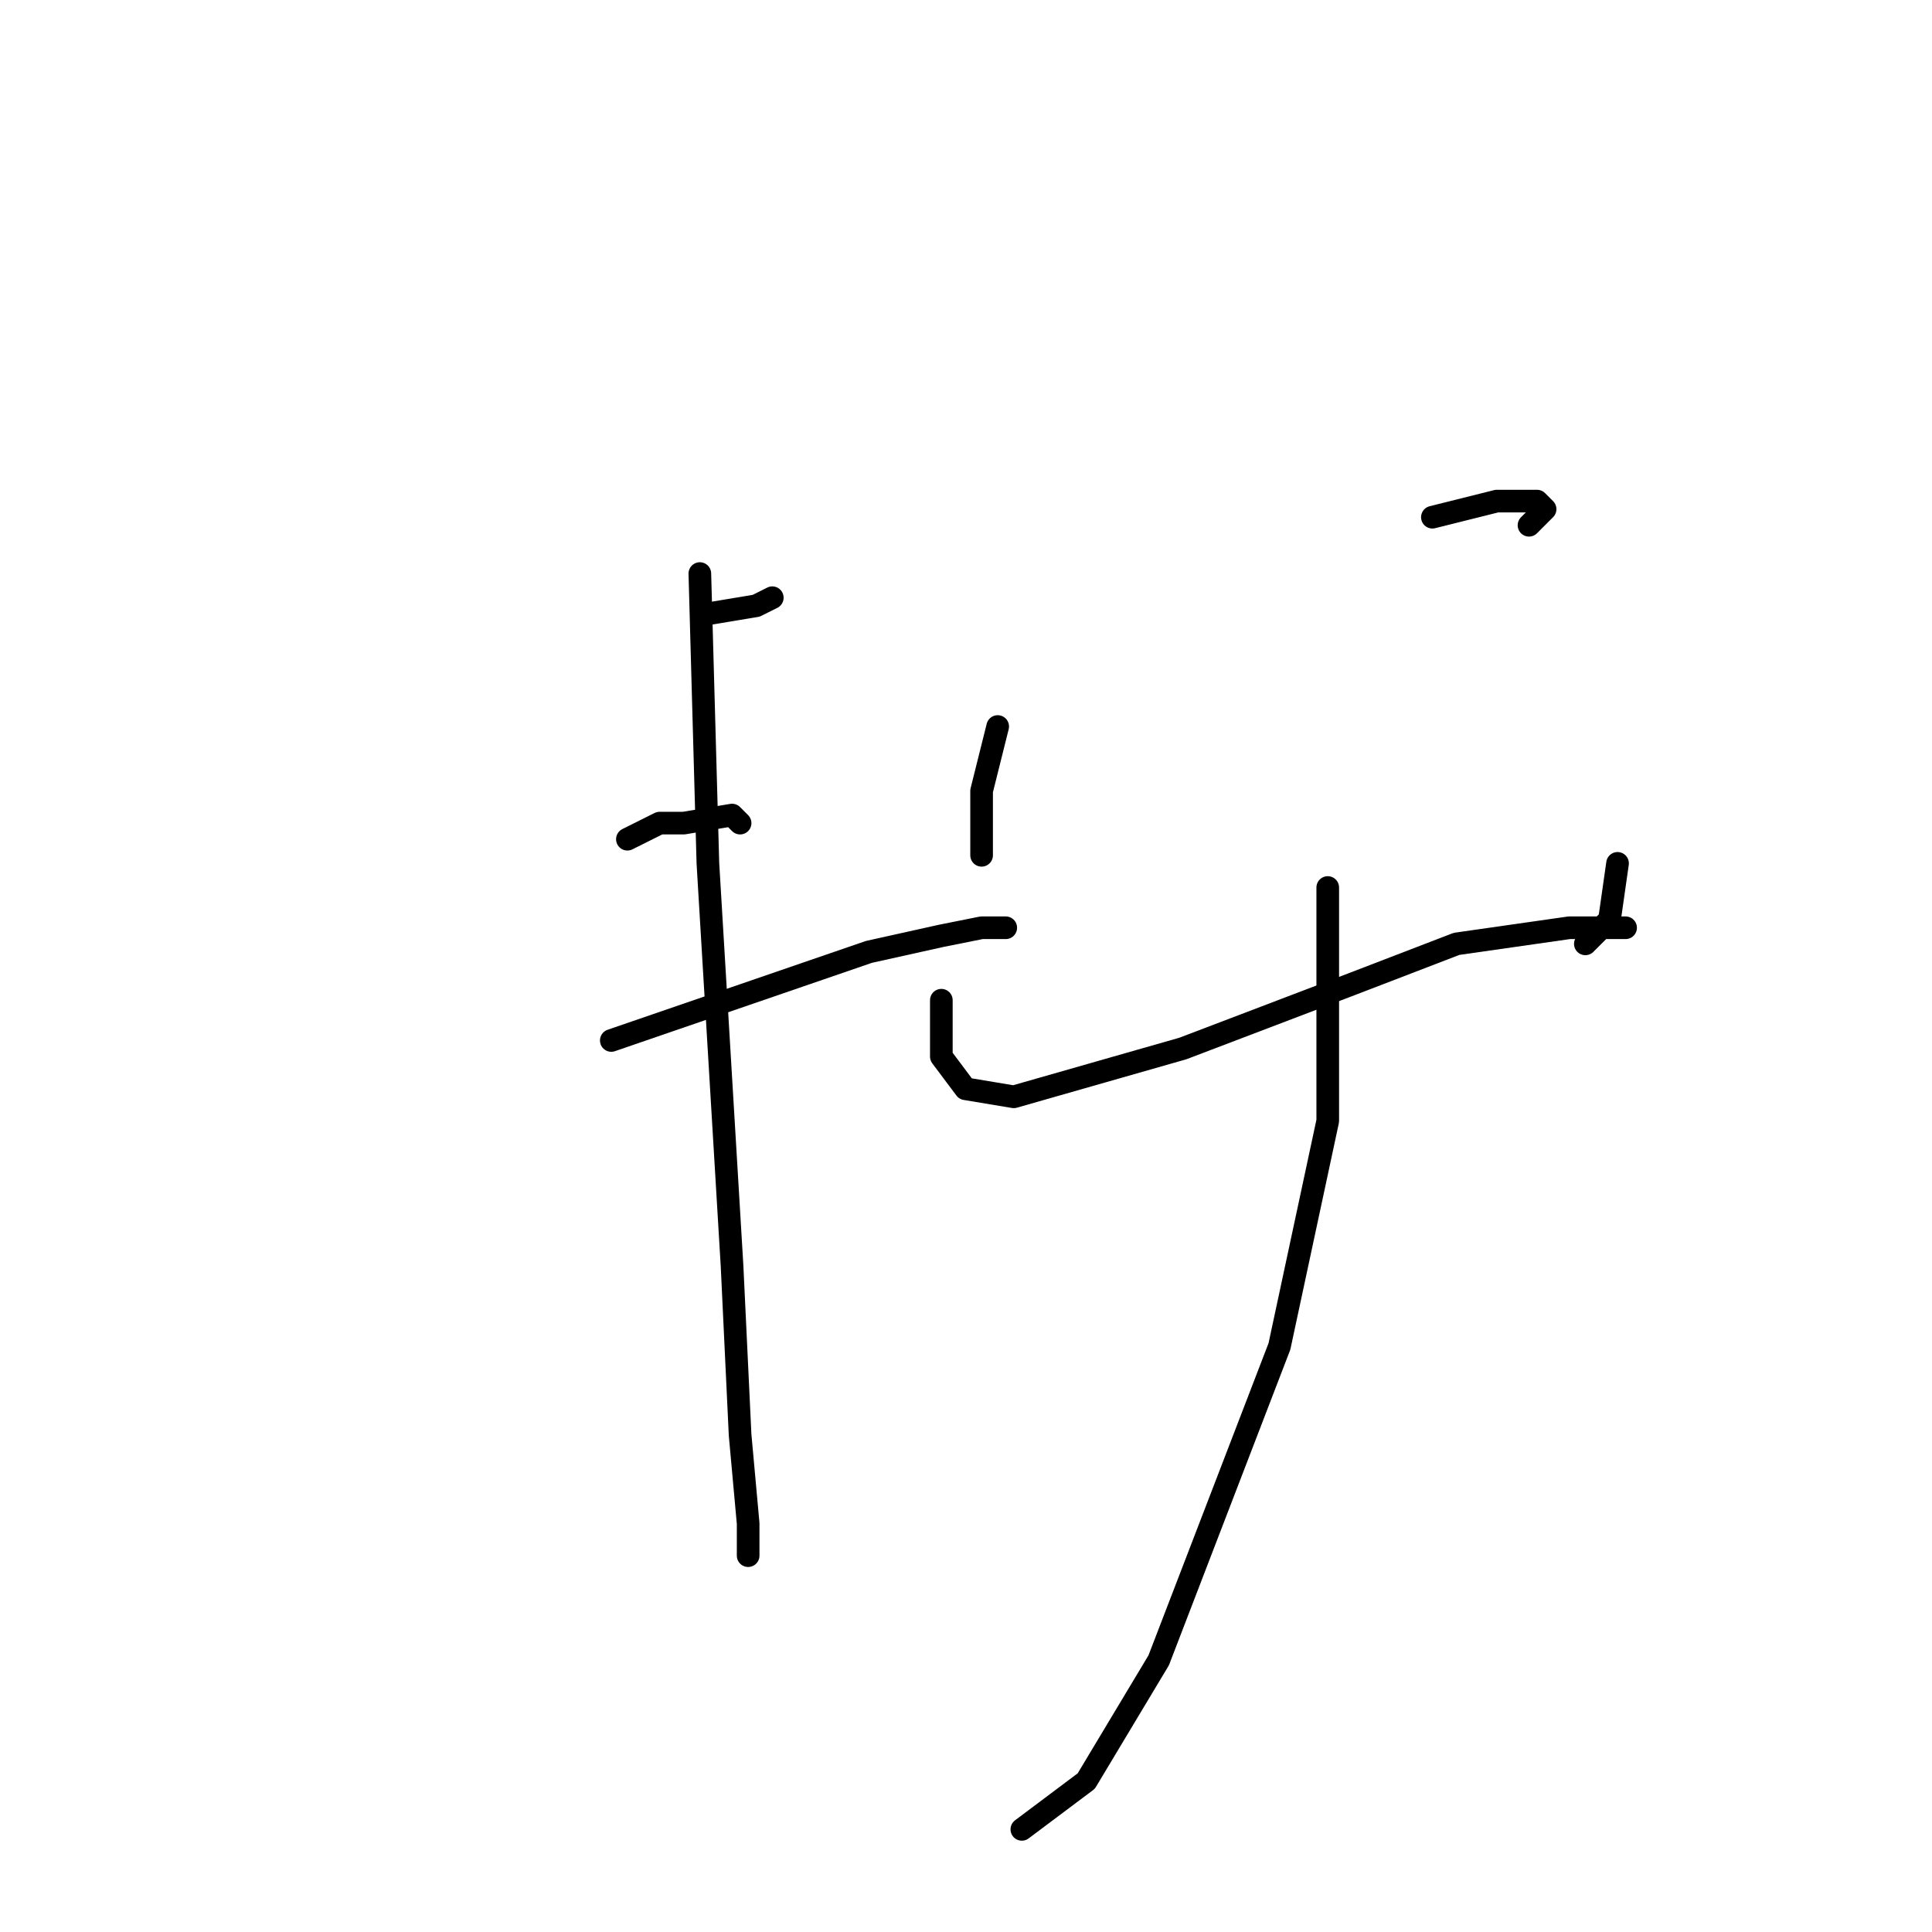 <?xml version="1.0" standalone="no"?>
    <svg width="256" height="256" xmlns="http://www.w3.org/2000/svg" version="1.1">
    <polyline stroke="black" stroke-width="3" stroke-linecap="round" fill="transparent" stroke-linejoin="round" points="93.8 81.333 100.2 80.267 102.333 79.2 102.333 79.2 " />
        <polyline stroke="black" stroke-width="3" stroke-linecap="round" fill="transparent" stroke-linejoin="round" points="83.133 111.2 87.4 109.067 90.6 109.067 97 108 98.067 109.067 98.067 109.067 " />
        <polyline stroke="black" stroke-width="3" stroke-linecap="round" fill="transparent" stroke-linejoin="round" points="81 137.867 115.133 126.133 124.733 124 130.067 122.933 133.267 122.933 133.267 122.933 " />
        <polyline stroke="black" stroke-width="3" stroke-linecap="round" fill="transparent" stroke-linejoin="round" points="92.733 76 93.8 114.4 97 167.733 98.067 190.133 99.133 201.867 99.133 206.133 99.133 206.133 " />
        <polyline stroke="black" stroke-width="3" stroke-linecap="round" fill="transparent" stroke-linejoin="round" points="132.2 96.267 130.067 104.8 130.067 113.333 130.067 113.333 " />
        <polyline stroke="black" stroke-width="3" stroke-linecap="round" fill="transparent" stroke-linejoin="round" points="189.8 68.533 198.333 66.4 203.667 66.4 204.733 67.467 202.6 69.6 202.6 69.6 " />
        <polyline stroke="black" stroke-width="3" stroke-linecap="round" fill="transparent" stroke-linejoin="round" points="124.733 132.533 124.733 140 127.933 144.267 134.333 145.333 156.733 138.933 179.133 130.4 193 125.067 200.467 124 207.933 122.933 211.133 122.933 212.2 122.933 213.267 122.933 214.333 122.933 215.4 122.933 215.4 122.933 " />
        <polyline stroke="black" stroke-width="3" stroke-linecap="round" fill="transparent" stroke-linejoin="round" points="214.333 114.4 213.267 121.867 210.067 125.067 210.067 125.067 " />
        <polyline stroke="black" stroke-width="3" stroke-linecap="round" fill="transparent" stroke-linejoin="round" points="175.933 117.6 175.933 148.533 169.533 178.4 153.533 220 143.933 236 135.4 242.4 135.4 242.4 " />
        </svg>